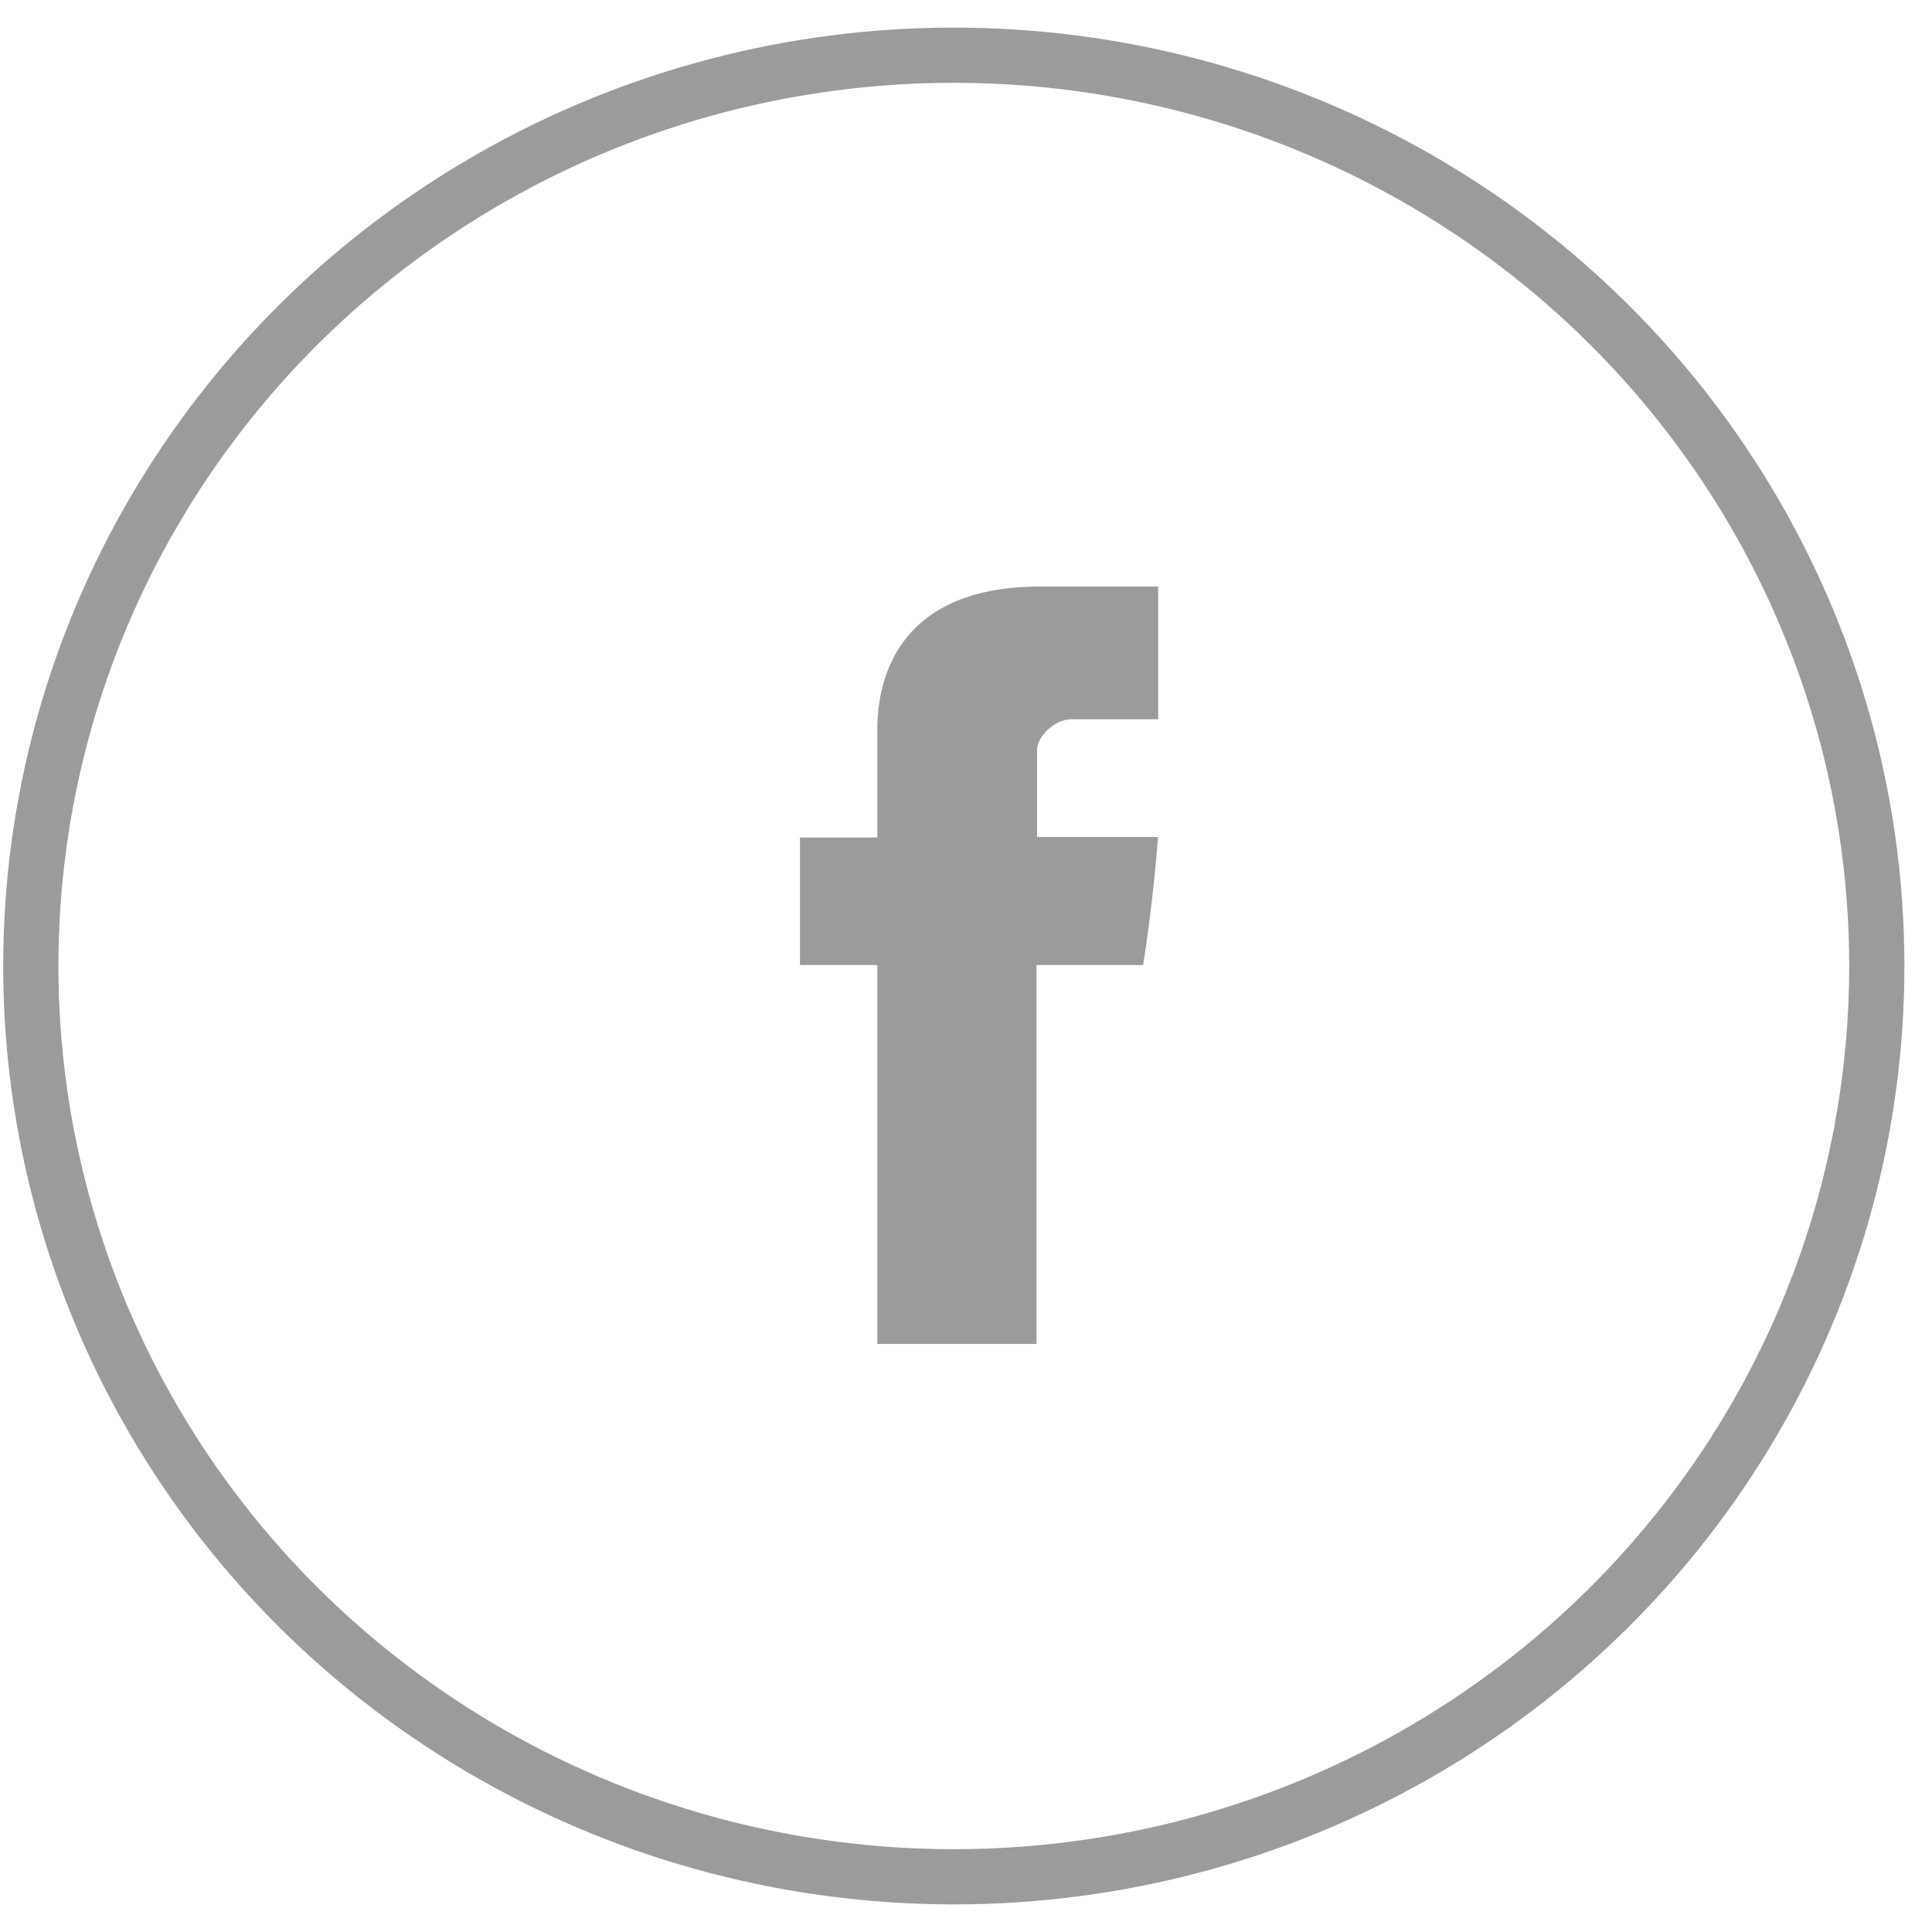 <?xml version="1.0" encoding="UTF-8"?>
<svg width="35px" height="35px" viewBox="0 0 35 35" version="1.1" xmlns="http://www.w3.org/2000/svg" xmlns:xlink="http://www.w3.org/1999/xlink">
    <!-- Generator: Sketch 45 (43475) - http://www.bohemiancoding.com/sketch -->
    <title>facebook</title>
    <desc>Created with Sketch.</desc>
    <defs></defs>
    <g id="mobile-designs" stroke="none" stroke-width="1" fill="none" fill-rule="evenodd">
        <g id="profile-other" transform="translate(-81, -518)">
            <g id="Group" transform="translate(30, 519)">
                <g id="facebook" transform="translate(51, 0)">
                    <ellipse id="container-copy-2" stroke="#9B9B9B" cx="17.279" cy="16.5" rx="16.721" ry="16.5"></ellipse>
                    <path d="M15.894,12.282 L15.894,14.172 L14.492,14.172 L14.492,16.482 L15.894,16.482 L15.894,23.347 L18.776,23.347 L18.776,16.482 L20.709,16.482 C20.709,16.482 20.89,15.374 20.978,14.163 L18.787,14.163 L18.787,12.584 C18.787,12.348 19.101,12.03 19.411,12.03 L20.981,12.03 L20.981,9.625 L18.847,9.625 C15.823,9.625 15.894,11.937 15.894,12.282" id="facebook-copy" fill="#9B9B9B"></path>
                </g>
            </g>
        </g>
    </g>
</svg>